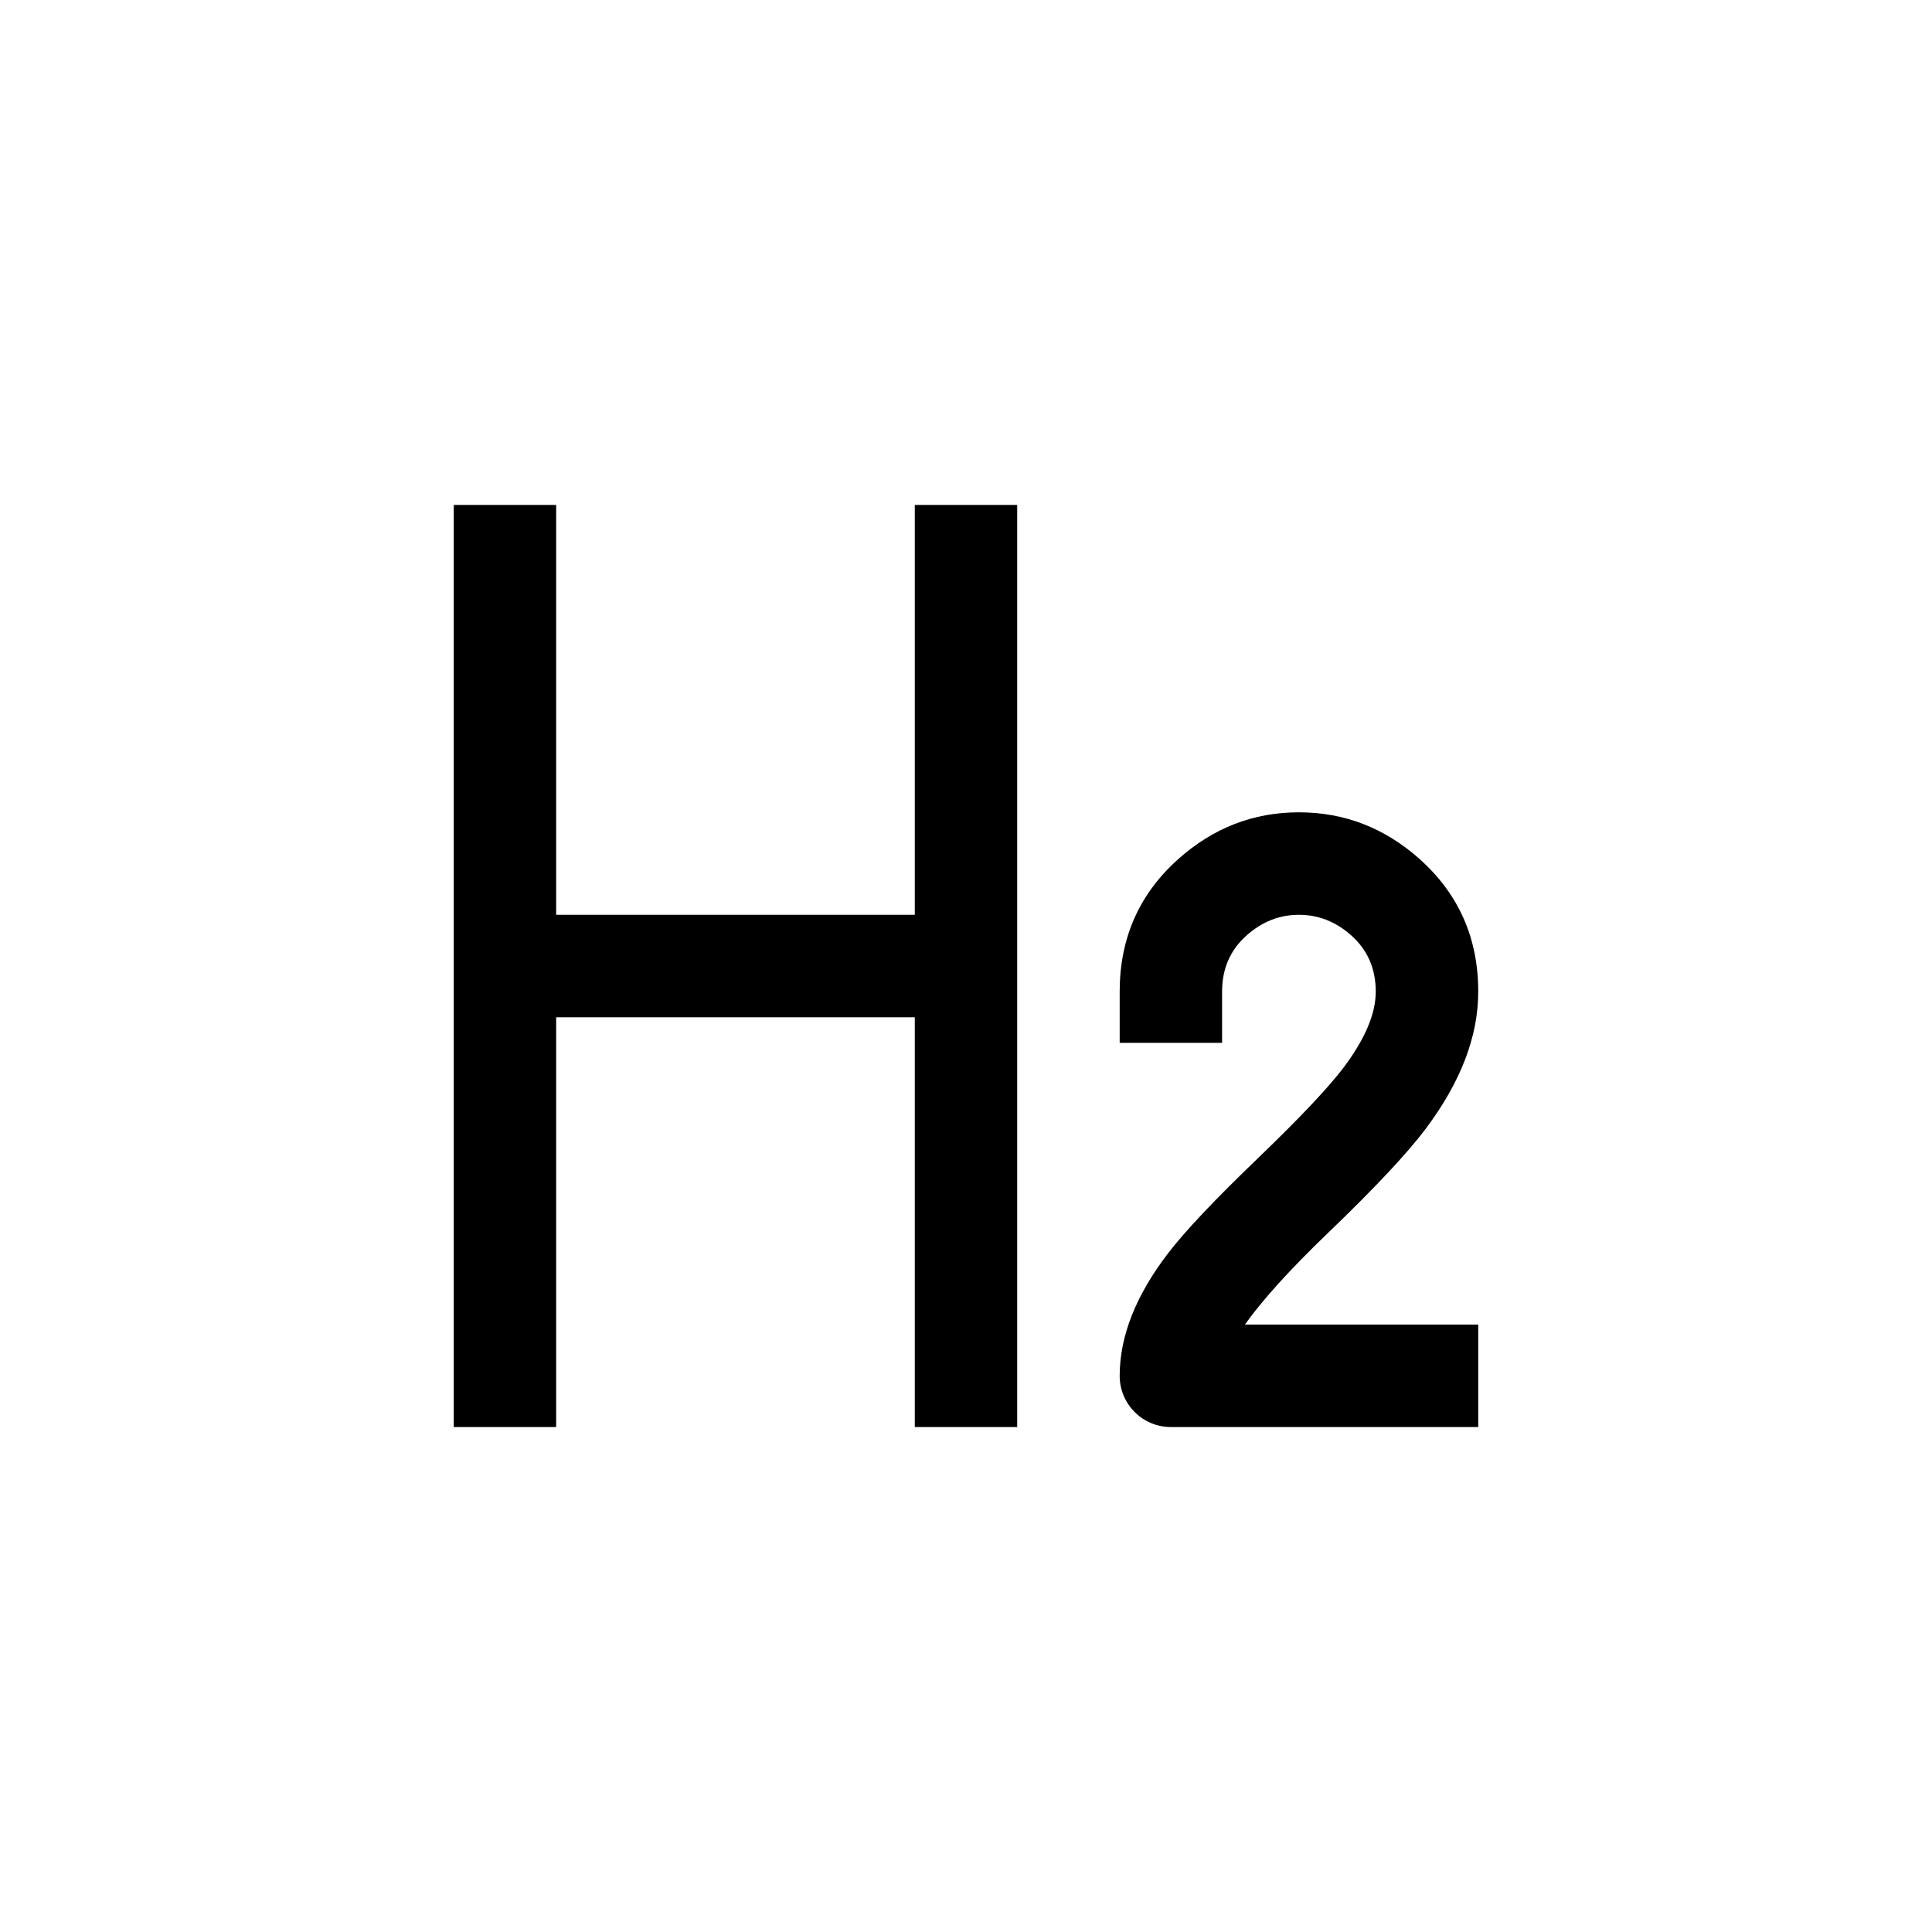 <svg xmlns="http://www.w3.org/2000/svg" xmlns:xlink="http://www.w3.org/1999/xlink" fill="none" version="1.1" width="22" height="22" viewBox="0 0 22 22"><defs><clipPath id="master_svg0_4060_084806"><rect x="4" y="4" width="14" height="14" rx="0"/></clipPath></defs><g><g clip-path="url(#master_svg0_4060_084806)"><g><path d="M5.167,5.75L5.167,16.25L6.333,16.25L6.333,11.584L10.417,11.584L10.417,16.25L11.583,16.25L11.583,5.75L10.417,5.75L10.417,10.417L6.333,10.417L6.333,5.75L5.167,5.75ZM13.333,16.25L16.833,16.25L16.833,15.083L14.176,15.083Q14.478,14.658,15.131,14.031Q15.921,13.272,16.236,12.852Q16.833,12.056,16.833,11.292Q16.833,10.377,16.164,9.781Q15.568,9.25,14.791,9.25Q14.014,9.25,13.419,9.781Q12.75,10.377,12.75,11.292L12.75,11.875L13.916,11.875L13.916,11.292Q13.916,10.9,14.195,10.652Q14.459,10.417,14.791,10.417Q15.124,10.417,15.387,10.652Q15.666,10.9,15.666,11.292Q15.666,11.667,15.303,12.152Q15.044,12.496,14.323,13.19Q13.589,13.895,13.302,14.27Q12.75,14.99,12.75,15.667C12.75,15.989,13.011,16.25,13.333,16.25Z" fill-rule="evenodd" fill="currentColor" fill-opacity="1"/></g></g></g></svg>
